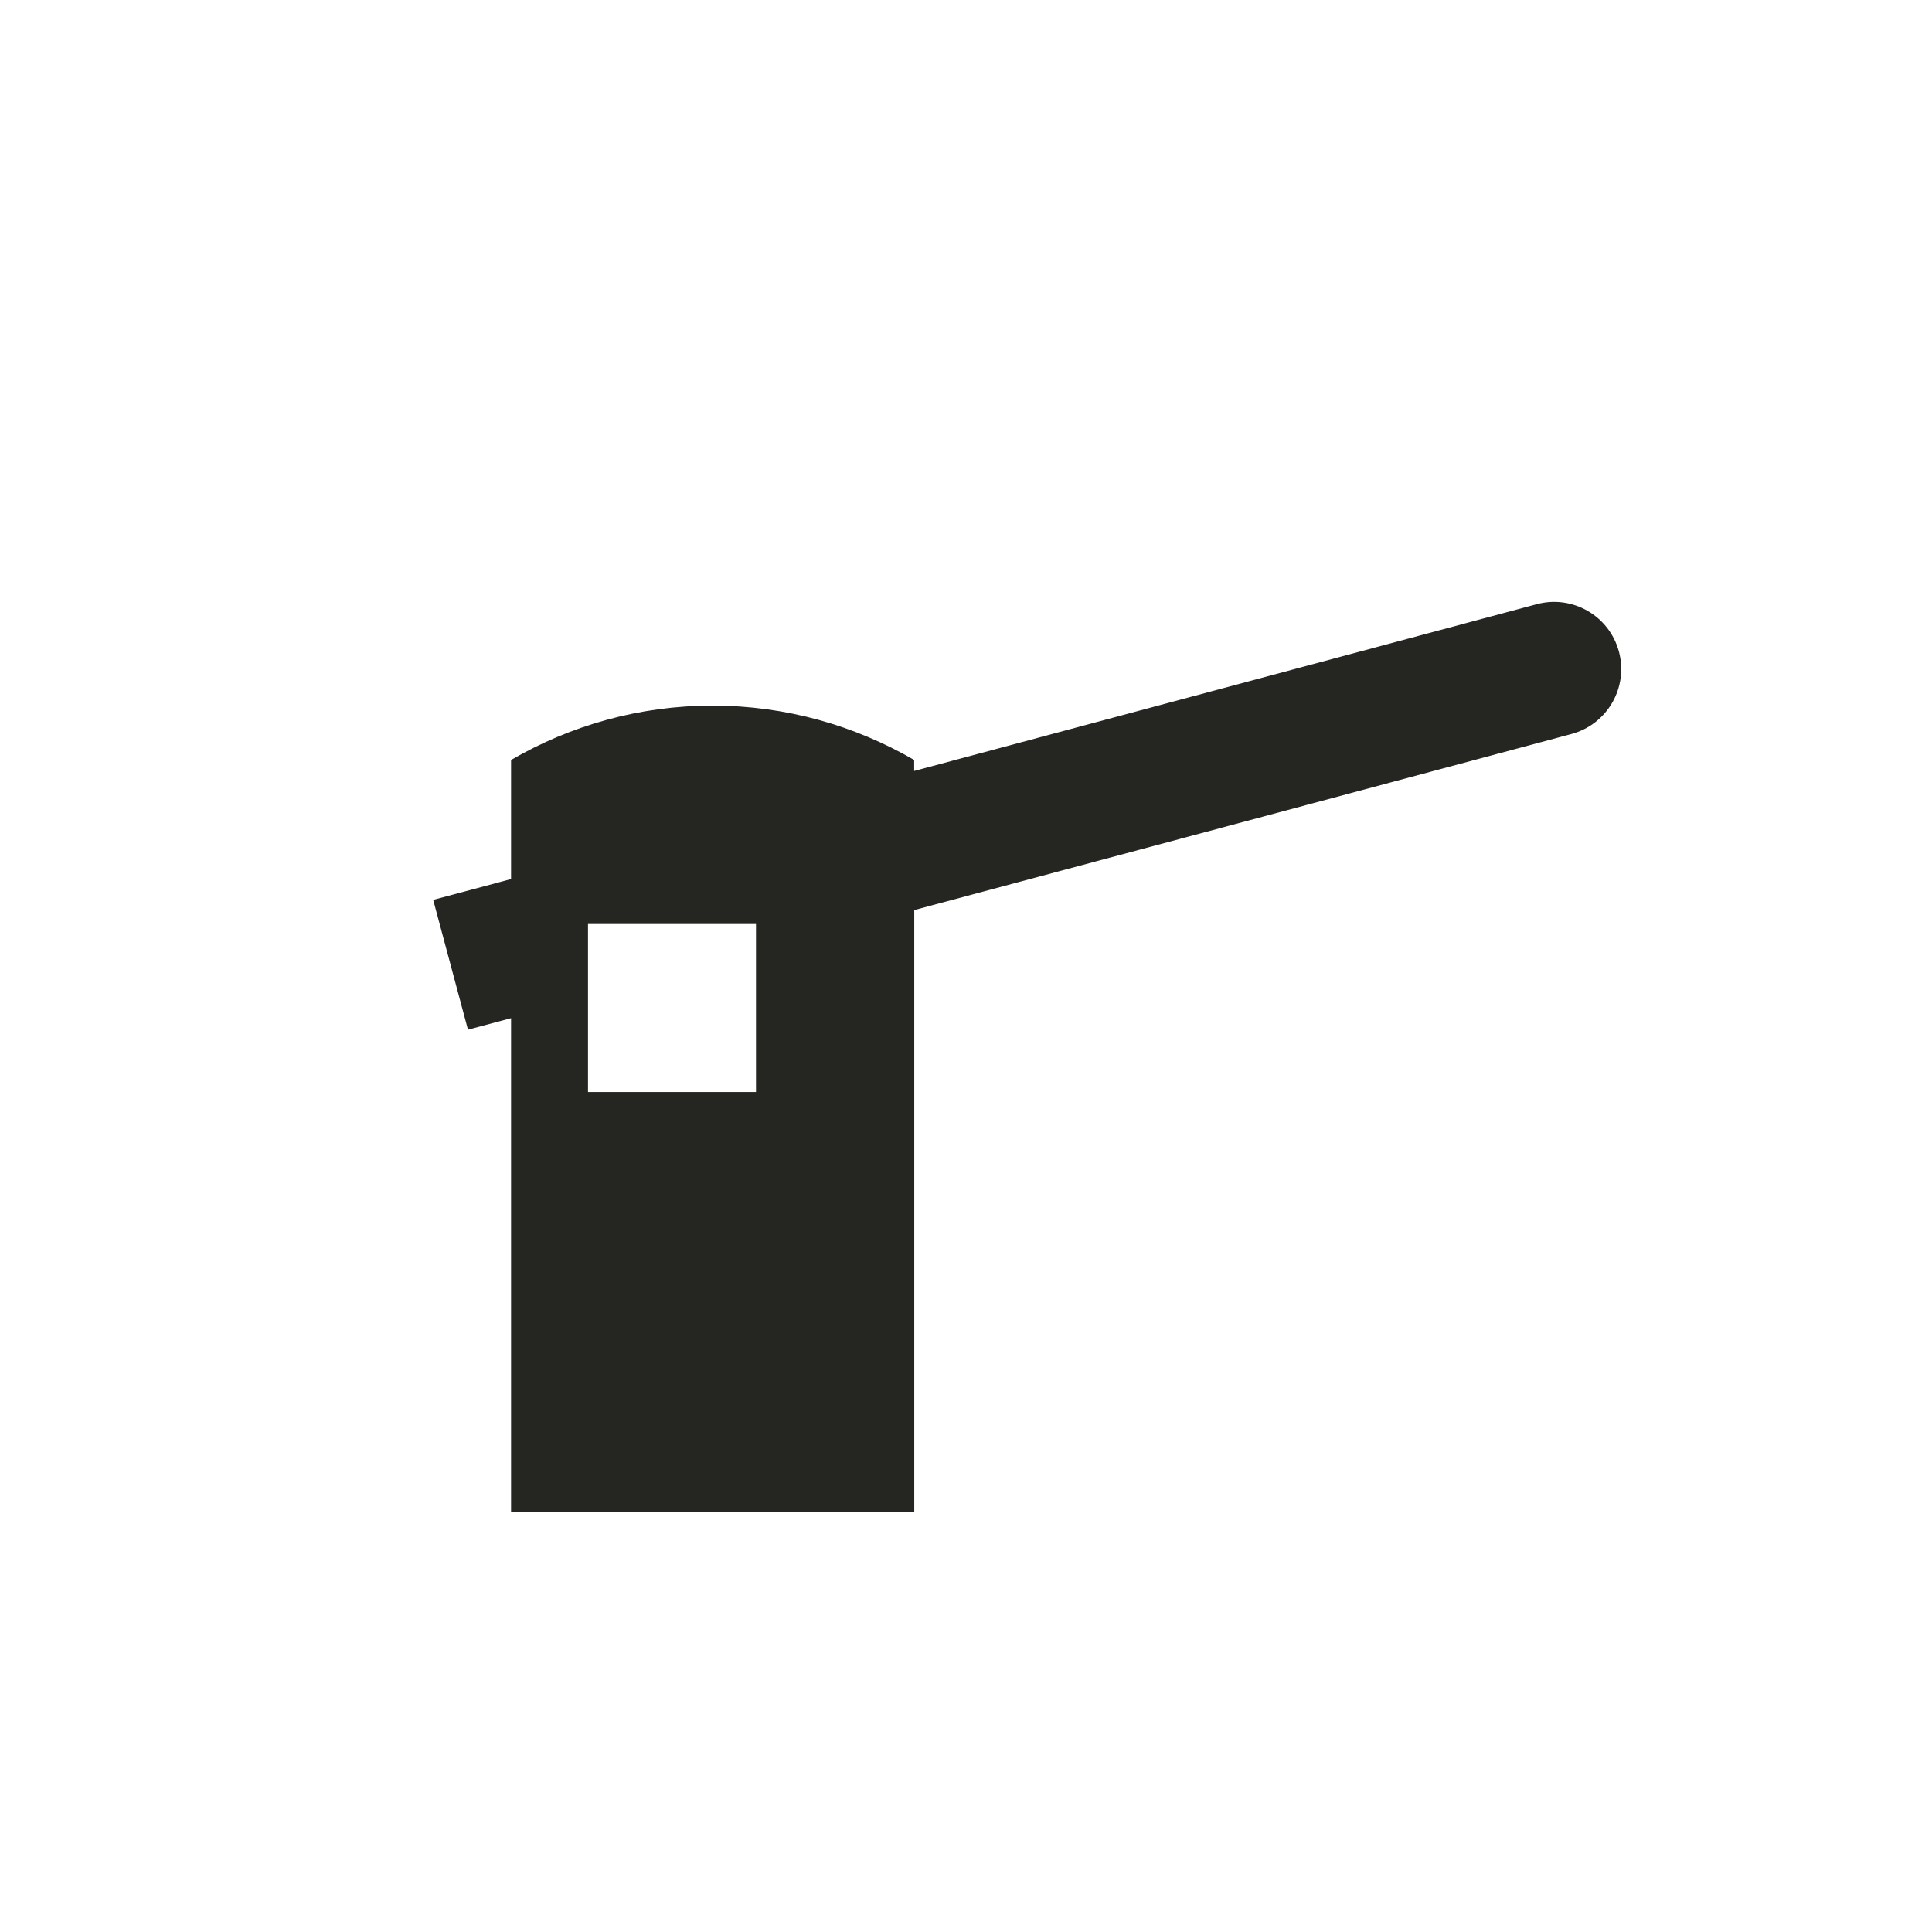 <?xml version="1.0" encoding="UTF-8" standalone="no"?>
<svg width="23px" height="23px" viewBox="0 0 23 23" version="1.1" xmlns="http://www.w3.org/2000/svg" xmlns:xlink="http://www.w3.org/1999/xlink">
    <!-- Generator: Sketch 3.8.3 (29802) - http://www.bohemiancoding.com/sketch -->
    <title>lift_gate-m</title>
    <desc>Created with Sketch.</desc>
    <defs></defs>
    <g id="POI-NIght" stroke="none" stroke-width="1" fill="none" fill-rule="evenodd">
        <g id="lift_gate-m" transform="translate(5, 7)" fill="#252522">
            <path d="M14.273,0.758 C14.158,0.33 13.719,0.078 13.293,0.193 L5.883,2.178 L5.883,2.047 C5.176,1.638 4.359,1.4 3.483,1.4 C2.608,1.4 1.79,1.638 1.084,2.047 L1.084,3.465 L0.157,3.713 L0.571,5.258 L1.084,5.121 L1.084,11 L5.884,11 L5.884,3.834 L13.708,1.738 C14.134,1.623 14.387,1.186 14.273,0.758 L14.273,0.758 Z M4,6 L2,6 L2,4 L4,4 L4,6 L4,6 Z" id="Shape"></path>
        </g>
    </g>
</svg>